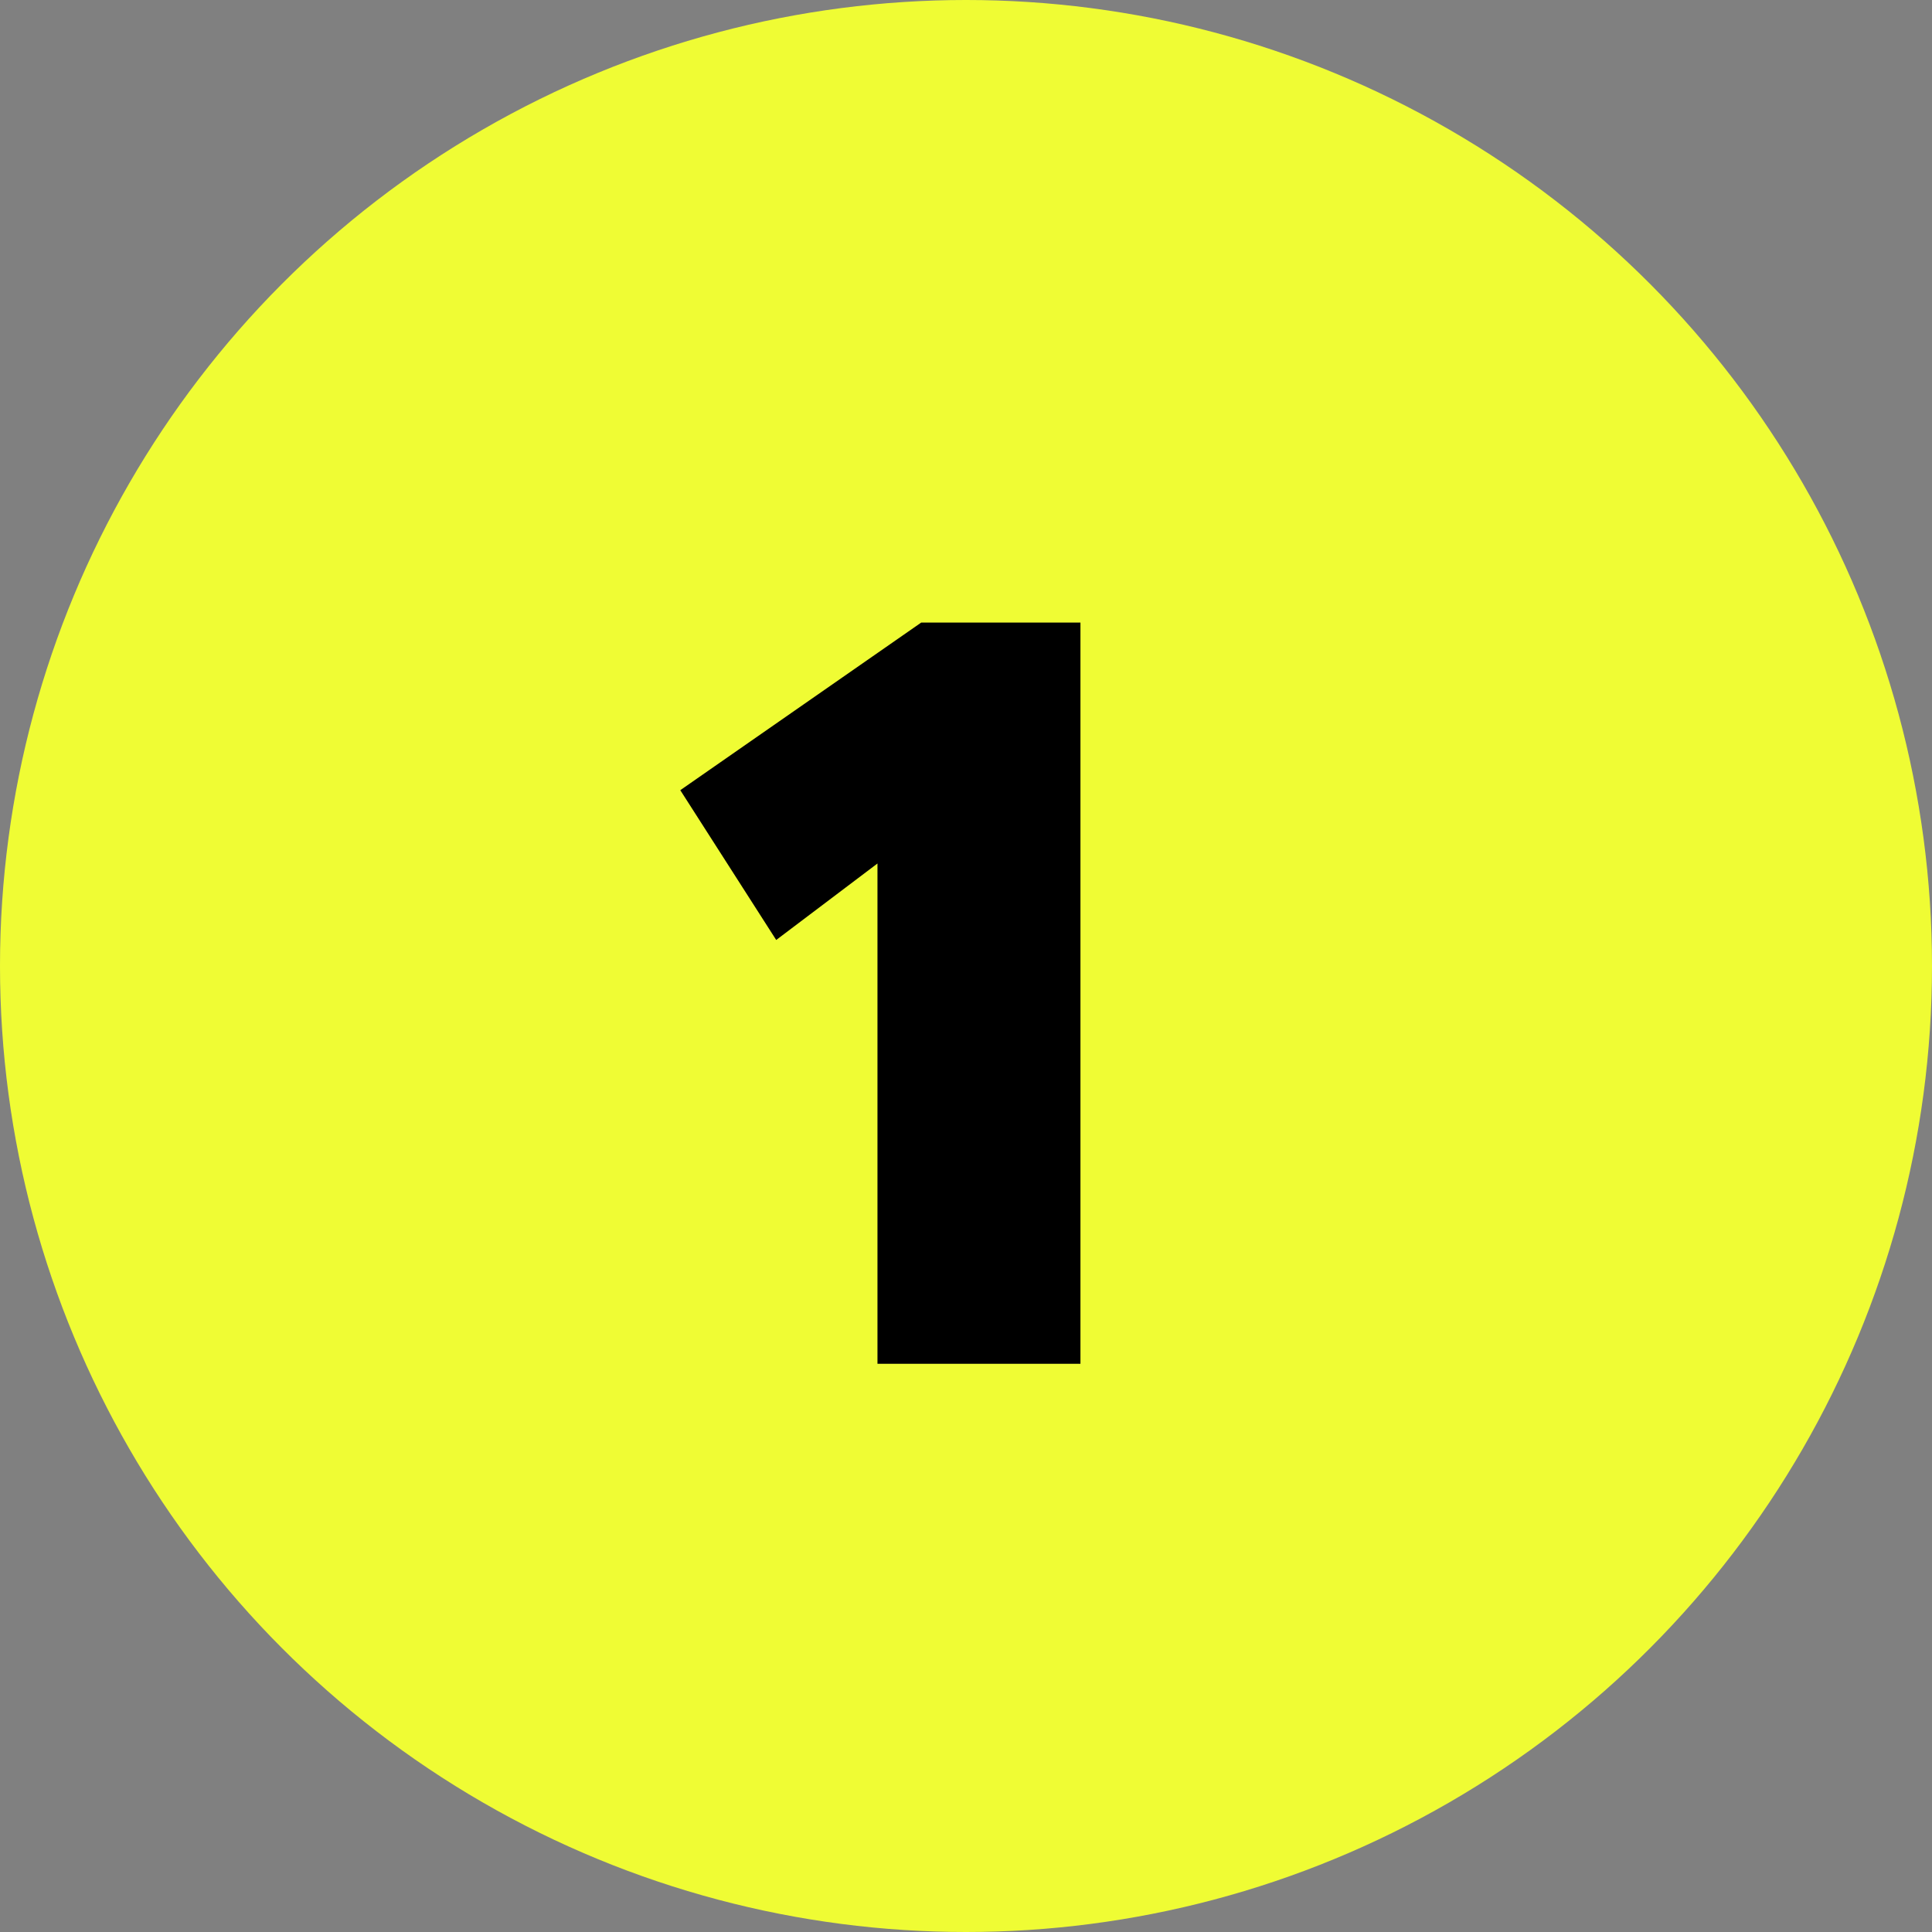 <svg xmlns="http://www.w3.org/2000/svg" width="17" height="17" viewBox="0 0 17 17">
    <rect x="0" y="0" width="17" height="17" fill="#808080" stroke="none"/>
    <g fill="none" fill-rule="evenodd">
        <g>
            <g>
                <g transform="translate(-512 -343) translate(487 343) translate(25)">
                    <circle cx="8.5" cy="8.5" r="8.5" fill="#EFFC34"/>
                    <path fill="#000" fill-rule="nonzero" d="M9.507 12L9.507 5.478 8.106 5.478 5.986 6.953 6.83 8.271 7.721 7.598 7.721 12z"/>
                </g>
            </g>
        </g>
    </g>
</svg>
